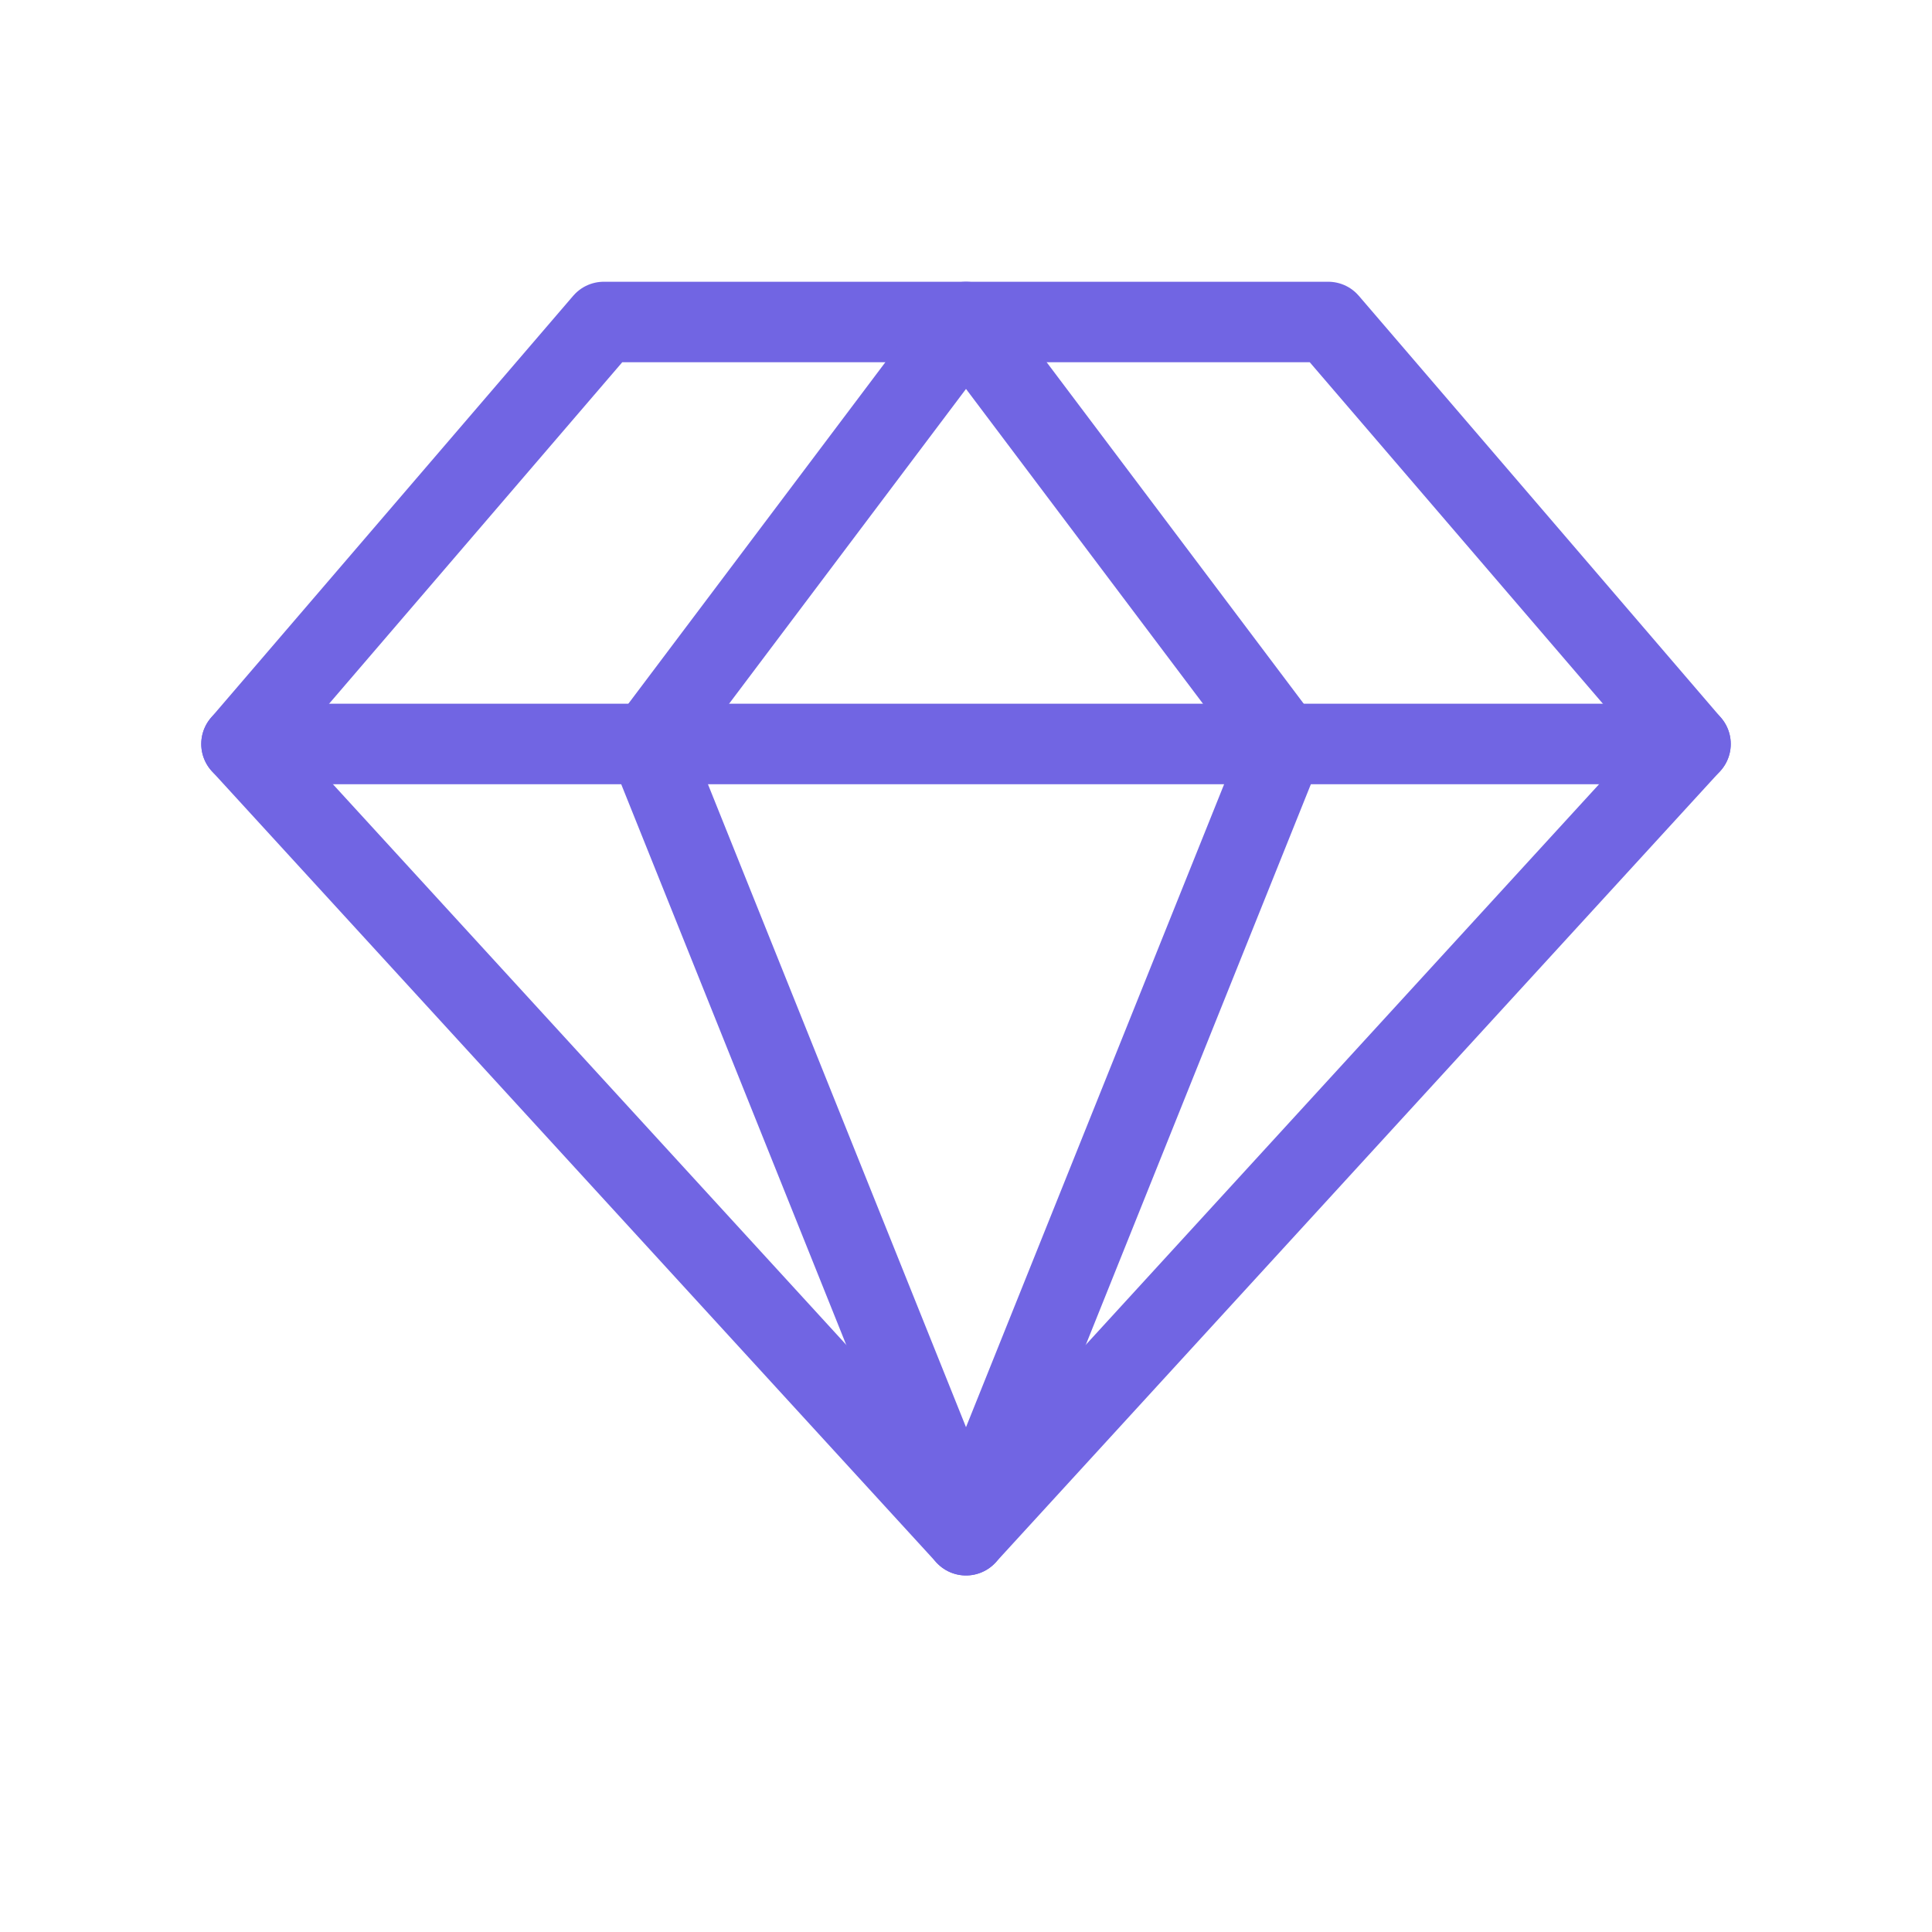 <svg width="24" height="24" viewBox="0 0 24 24" fill="none" xmlns="http://www.w3.org/2000/svg">
<path d="M7.5 4H16.5L21 9.242L12 19.071L3 9.242L7.5 4Z" stroke="#7165E3" stroke-linecap="round" stroke-linejoin="round"/>
<path d="M15.946 9.242L12 19.071L8.055 9.242L12 4L15.946 9.242Z" stroke="#7165E3" stroke-linecap="round" stroke-linejoin="round"/>
<path d="M3 9.242H21" stroke="#7165E3" stroke-linecap="round" stroke-linejoin="round"/>
</svg>
